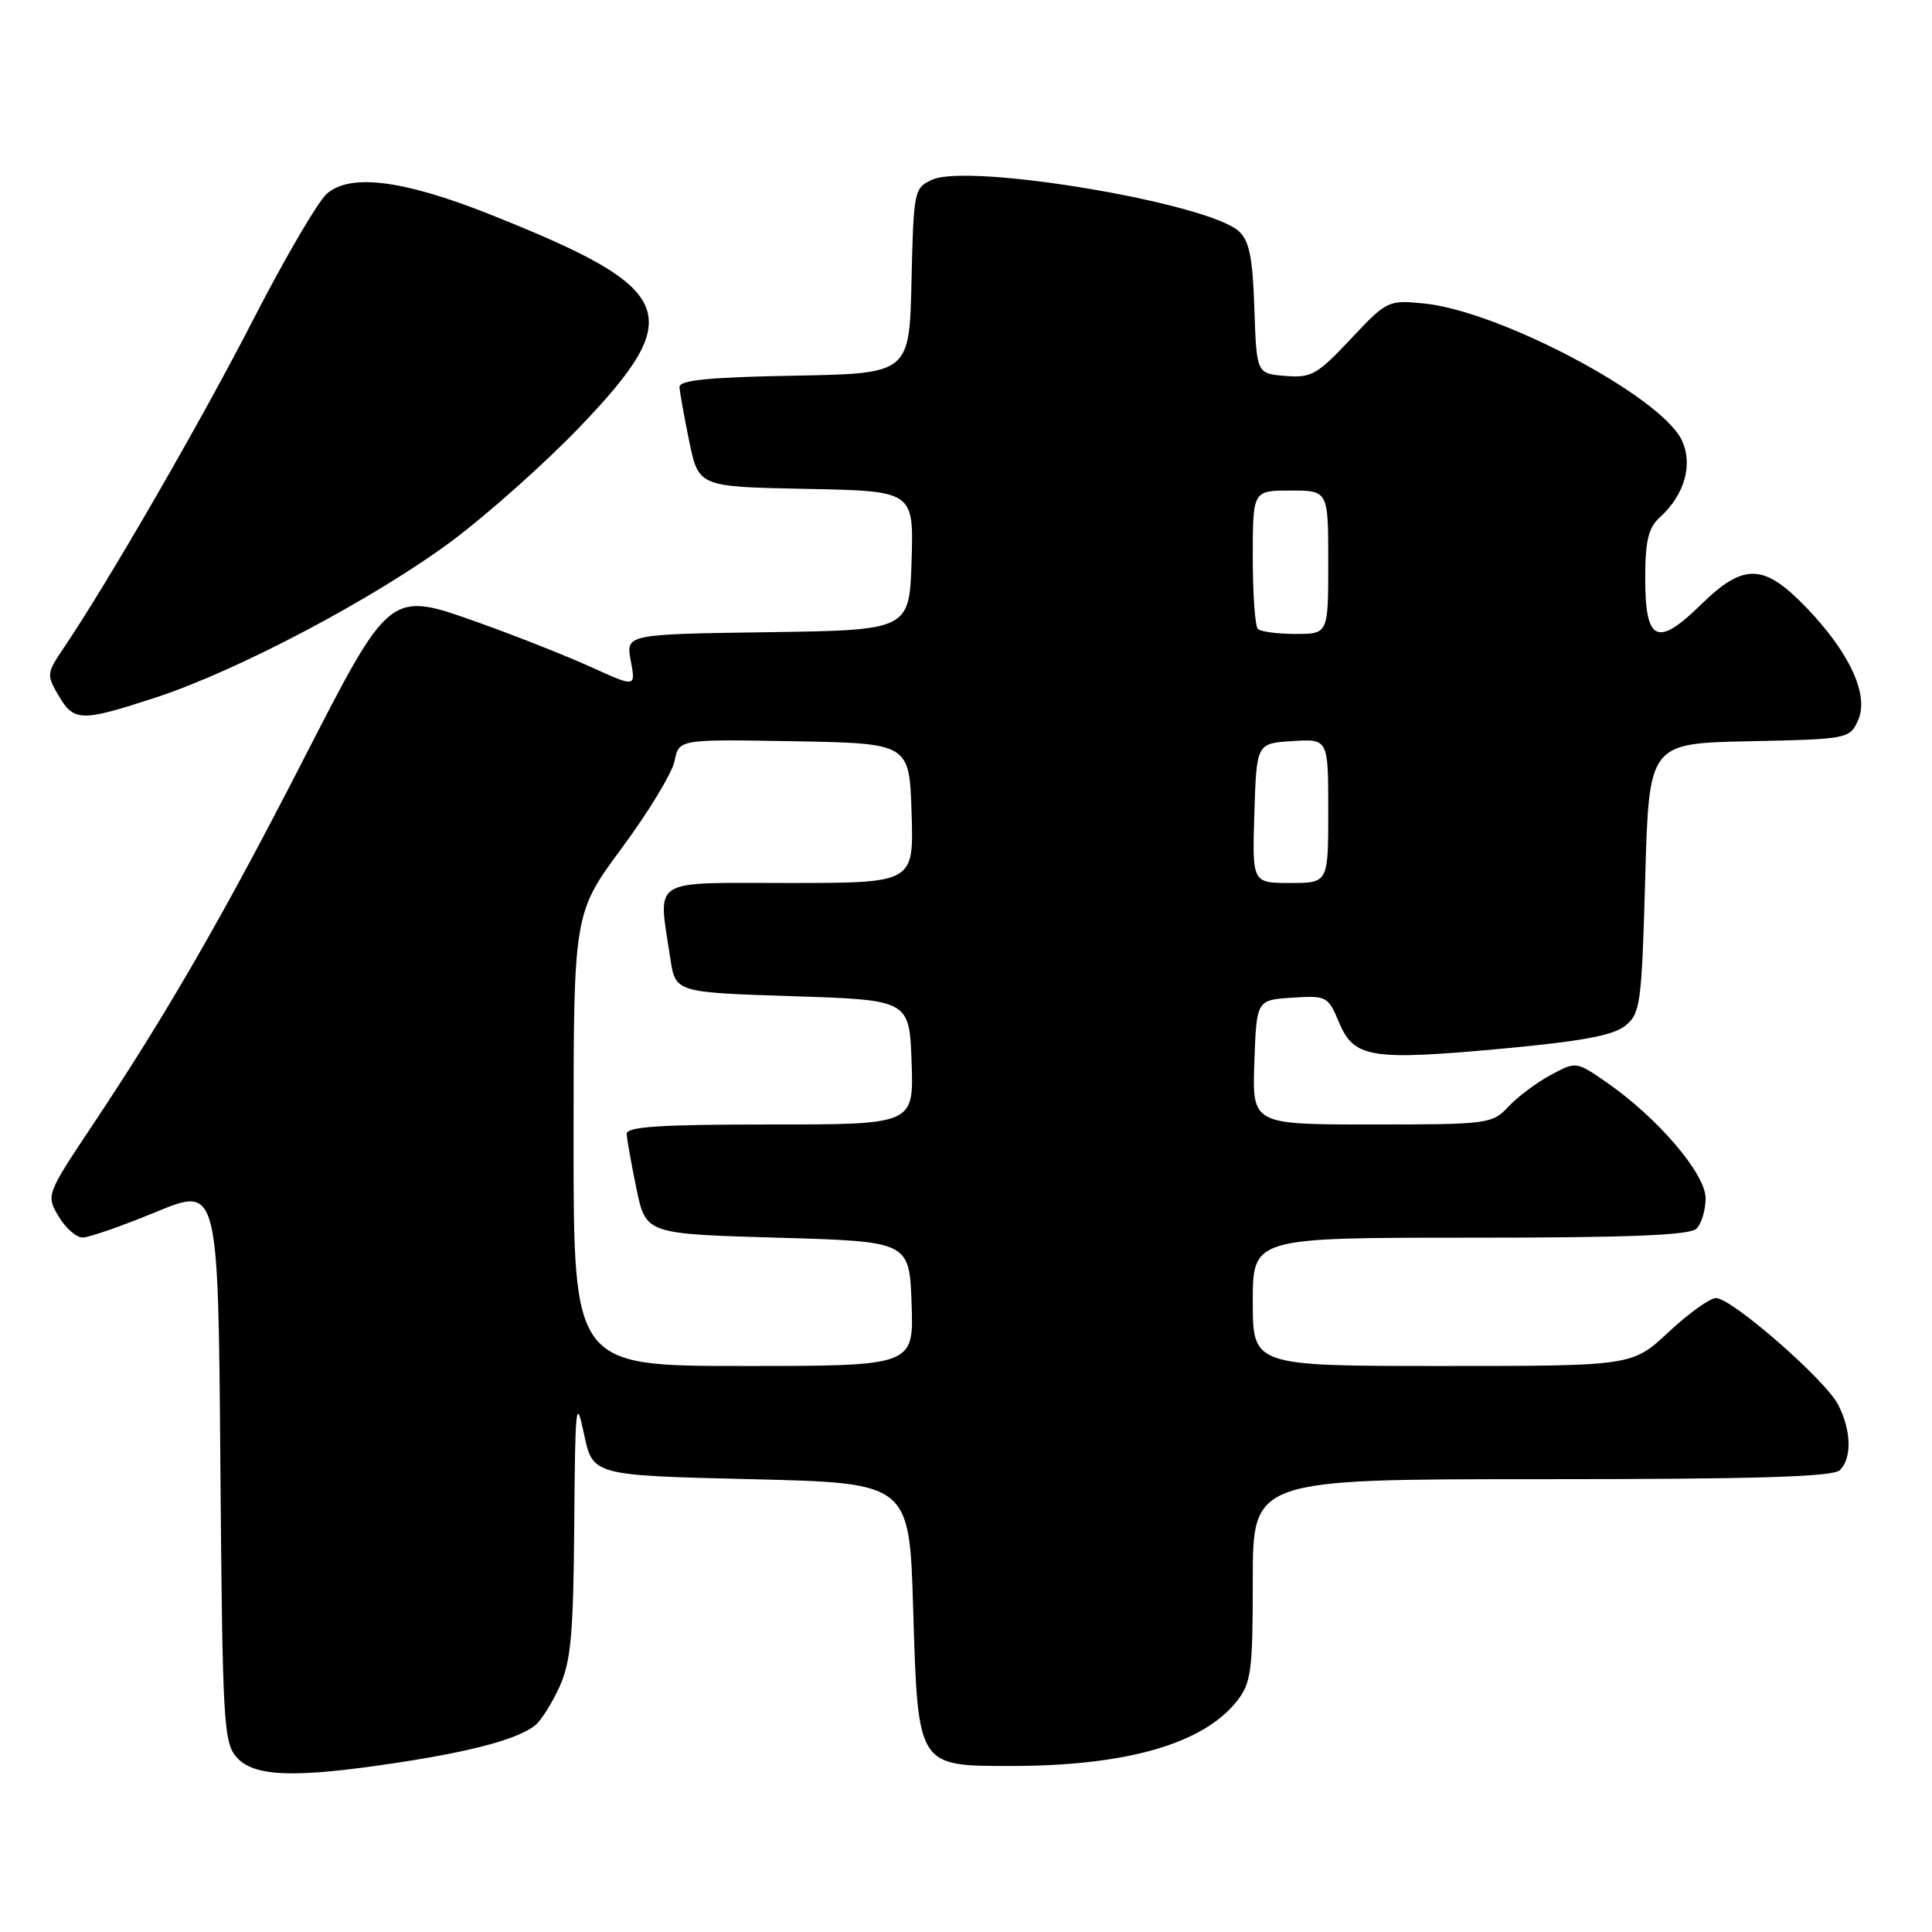 <?xml version="1.0" encoding="UTF-8" standalone="no"?>
<!DOCTYPE svg PUBLIC "-//W3C//DTD SVG 1.1//EN" "http://www.w3.org/Graphics/SVG/1.1/DTD/svg11.dtd" >
<svg xmlns="http://www.w3.org/2000/svg" xmlns:xlink="http://www.w3.org/1999/xlink" version="1.1" viewBox="0 0 256 256">
 <g >
 <path fill="currentColor"
d=" M 52.77 233.55 C 62.69 232.04 68.64 230.42 70.91 228.62 C 71.68 228.00 73.14 225.70 74.14 223.50 C 75.65 220.16 75.98 216.59 76.09 202.00 C 76.21 186.05 76.33 184.99 77.38 190.00 C 78.54 195.50 78.54 195.50 99.52 196.00 C 120.50 196.50 120.50 196.50 121.00 213.15 C 121.63 234.19 121.52 234.00 133.97 234.00 C 149.26 234.00 159.44 231.07 163.91 225.39 C 165.79 222.99 166.00 221.42 166.00 209.37 C 166.00 196.00 166.00 196.00 204.30 196.00 C 232.76 196.00 242.91 195.69 243.80 194.80 C 245.41 193.19 245.31 189.51 243.56 186.12 C 241.85 182.81 229.46 172.00 227.38 172.00 C 226.57 172.00 223.75 174.03 221.10 176.50 C 216.29 181.00 216.29 181.00 191.15 181.00 C 166.00 181.00 166.00 181.00 166.00 172.50 C 166.00 164.00 166.00 164.00 194.80 164.00 C 215.87 164.00 223.92 163.68 224.80 162.80 C 225.46 162.14 226.00 160.32 226.00 158.76 C 226.00 155.54 219.65 148.11 212.90 143.43 C 208.85 140.63 208.85 140.63 205.48 142.44 C 203.62 143.44 201.10 145.32 199.88 146.63 C 197.72 148.93 197.19 149.00 181.79 149.00 C 165.92 149.00 165.92 149.00 166.21 140.75 C 166.50 132.50 166.50 132.50 171.21 132.20 C 175.77 131.90 175.98 132.02 177.40 135.41 C 179.39 140.19 181.57 140.55 198.76 138.98 C 209.52 137.99 213.75 137.21 215.35 135.92 C 217.37 134.29 217.53 133.07 218.00 116.34 C 218.50 98.50 218.50 98.50 231.78 98.22 C 244.81 97.95 245.09 97.89 246.19 95.48 C 247.70 92.16 245.16 86.56 239.38 80.54 C 233.72 74.63 231.05 74.56 225.36 80.14 C 219.61 85.78 218.00 85.03 218.00 76.69 C 218.00 71.68 218.41 69.94 219.91 68.58 C 223.22 65.58 224.37 61.56 222.84 58.32 C 220.09 52.53 198.76 41.22 188.68 40.21 C 183.94 39.74 183.77 39.82 178.97 44.93 C 174.54 49.65 173.75 50.10 170.30 49.81 C 166.50 49.50 166.50 49.50 166.21 40.87 C 165.99 34.11 165.54 31.89 164.14 30.63 C 160.00 26.88 128.41 21.58 123.50 23.82 C 121.13 24.90 121.05 25.28 120.78 37.21 C 120.50 49.50 120.50 49.50 105.25 49.78 C 94.01 49.98 90.01 50.37 90.04 51.28 C 90.07 51.95 90.65 55.20 91.33 58.50 C 92.58 64.50 92.58 64.50 106.83 64.78 C 121.07 65.06 121.07 65.06 120.79 74.28 C 120.50 83.50 120.50 83.50 101.71 83.77 C 82.92 84.04 82.92 84.04 83.58 87.56 C 84.24 91.08 84.24 91.08 78.37 88.41 C 75.14 86.95 68.57 84.34 63.76 82.62 C 51.49 78.24 51.84 77.97 39.96 101.12 C 29.55 121.40 22.06 134.39 12.37 148.92 C 6.11 158.32 6.10 158.35 7.76 161.17 C 8.68 162.73 10.12 163.99 10.97 163.98 C 11.81 163.97 16.19 162.44 20.70 160.58 C 28.91 157.20 28.91 157.20 29.20 194.00 C 29.48 228.55 29.62 230.92 31.40 232.90 C 33.73 235.46 39.15 235.63 52.77 233.55 Z  M 20.62 92.43 C 31.52 88.87 49.84 79.18 60.00 71.59 C 64.67 68.09 72.20 61.38 76.72 56.68 C 91.15 41.64 89.76 38.30 65.00 28.44 C 53.51 23.86 46.45 22.95 43.33 25.65 C 42.15 26.67 37.76 34.17 33.57 42.32 C 26.69 55.74 14.32 77.16 8.40 85.92 C 6.18 89.20 6.16 89.45 7.76 92.17 C 9.81 95.64 10.73 95.66 20.62 92.43 Z  M 76.00 151.01 C 76.00 121.02 76.00 121.02 82.40 112.36 C 85.93 107.60 89.07 102.41 89.39 100.82 C 89.96 97.95 89.96 97.95 105.23 98.22 C 120.50 98.50 120.50 98.50 120.79 107.75 C 121.08 117.00 121.08 117.00 104.54 117.00 C 85.88 117.00 87.20 116.16 88.82 127.00 C 89.50 131.50 89.50 131.50 105.00 132.00 C 120.50 132.50 120.50 132.50 120.79 140.75 C 121.08 149.00 121.08 149.00 102.04 149.00 C 87.45 149.00 83.01 149.29 83.04 150.25 C 83.07 150.94 83.65 154.20 84.33 157.50 C 85.58 163.50 85.58 163.50 103.04 164.00 C 120.50 164.50 120.50 164.50 120.79 172.75 C 121.08 181.00 121.08 181.00 98.54 181.00 C 76.00 181.00 76.00 181.00 76.00 151.01 Z  M 166.21 107.75 C 166.50 98.50 166.50 98.50 171.25 98.20 C 176.00 97.89 176.00 97.89 176.00 107.45 C 176.00 117.00 176.00 117.00 170.96 117.00 C 165.92 117.00 165.92 117.00 166.21 107.75 Z  M 166.67 83.33 C 166.30 82.97 166.00 78.69 166.00 73.83 C 166.00 65.00 166.00 65.00 171.00 65.00 C 176.00 65.00 176.00 65.00 176.00 74.50 C 176.00 84.00 176.00 84.00 171.67 84.00 C 169.28 84.00 167.03 83.70 166.67 83.33 Z "/>
</g>
</svg>